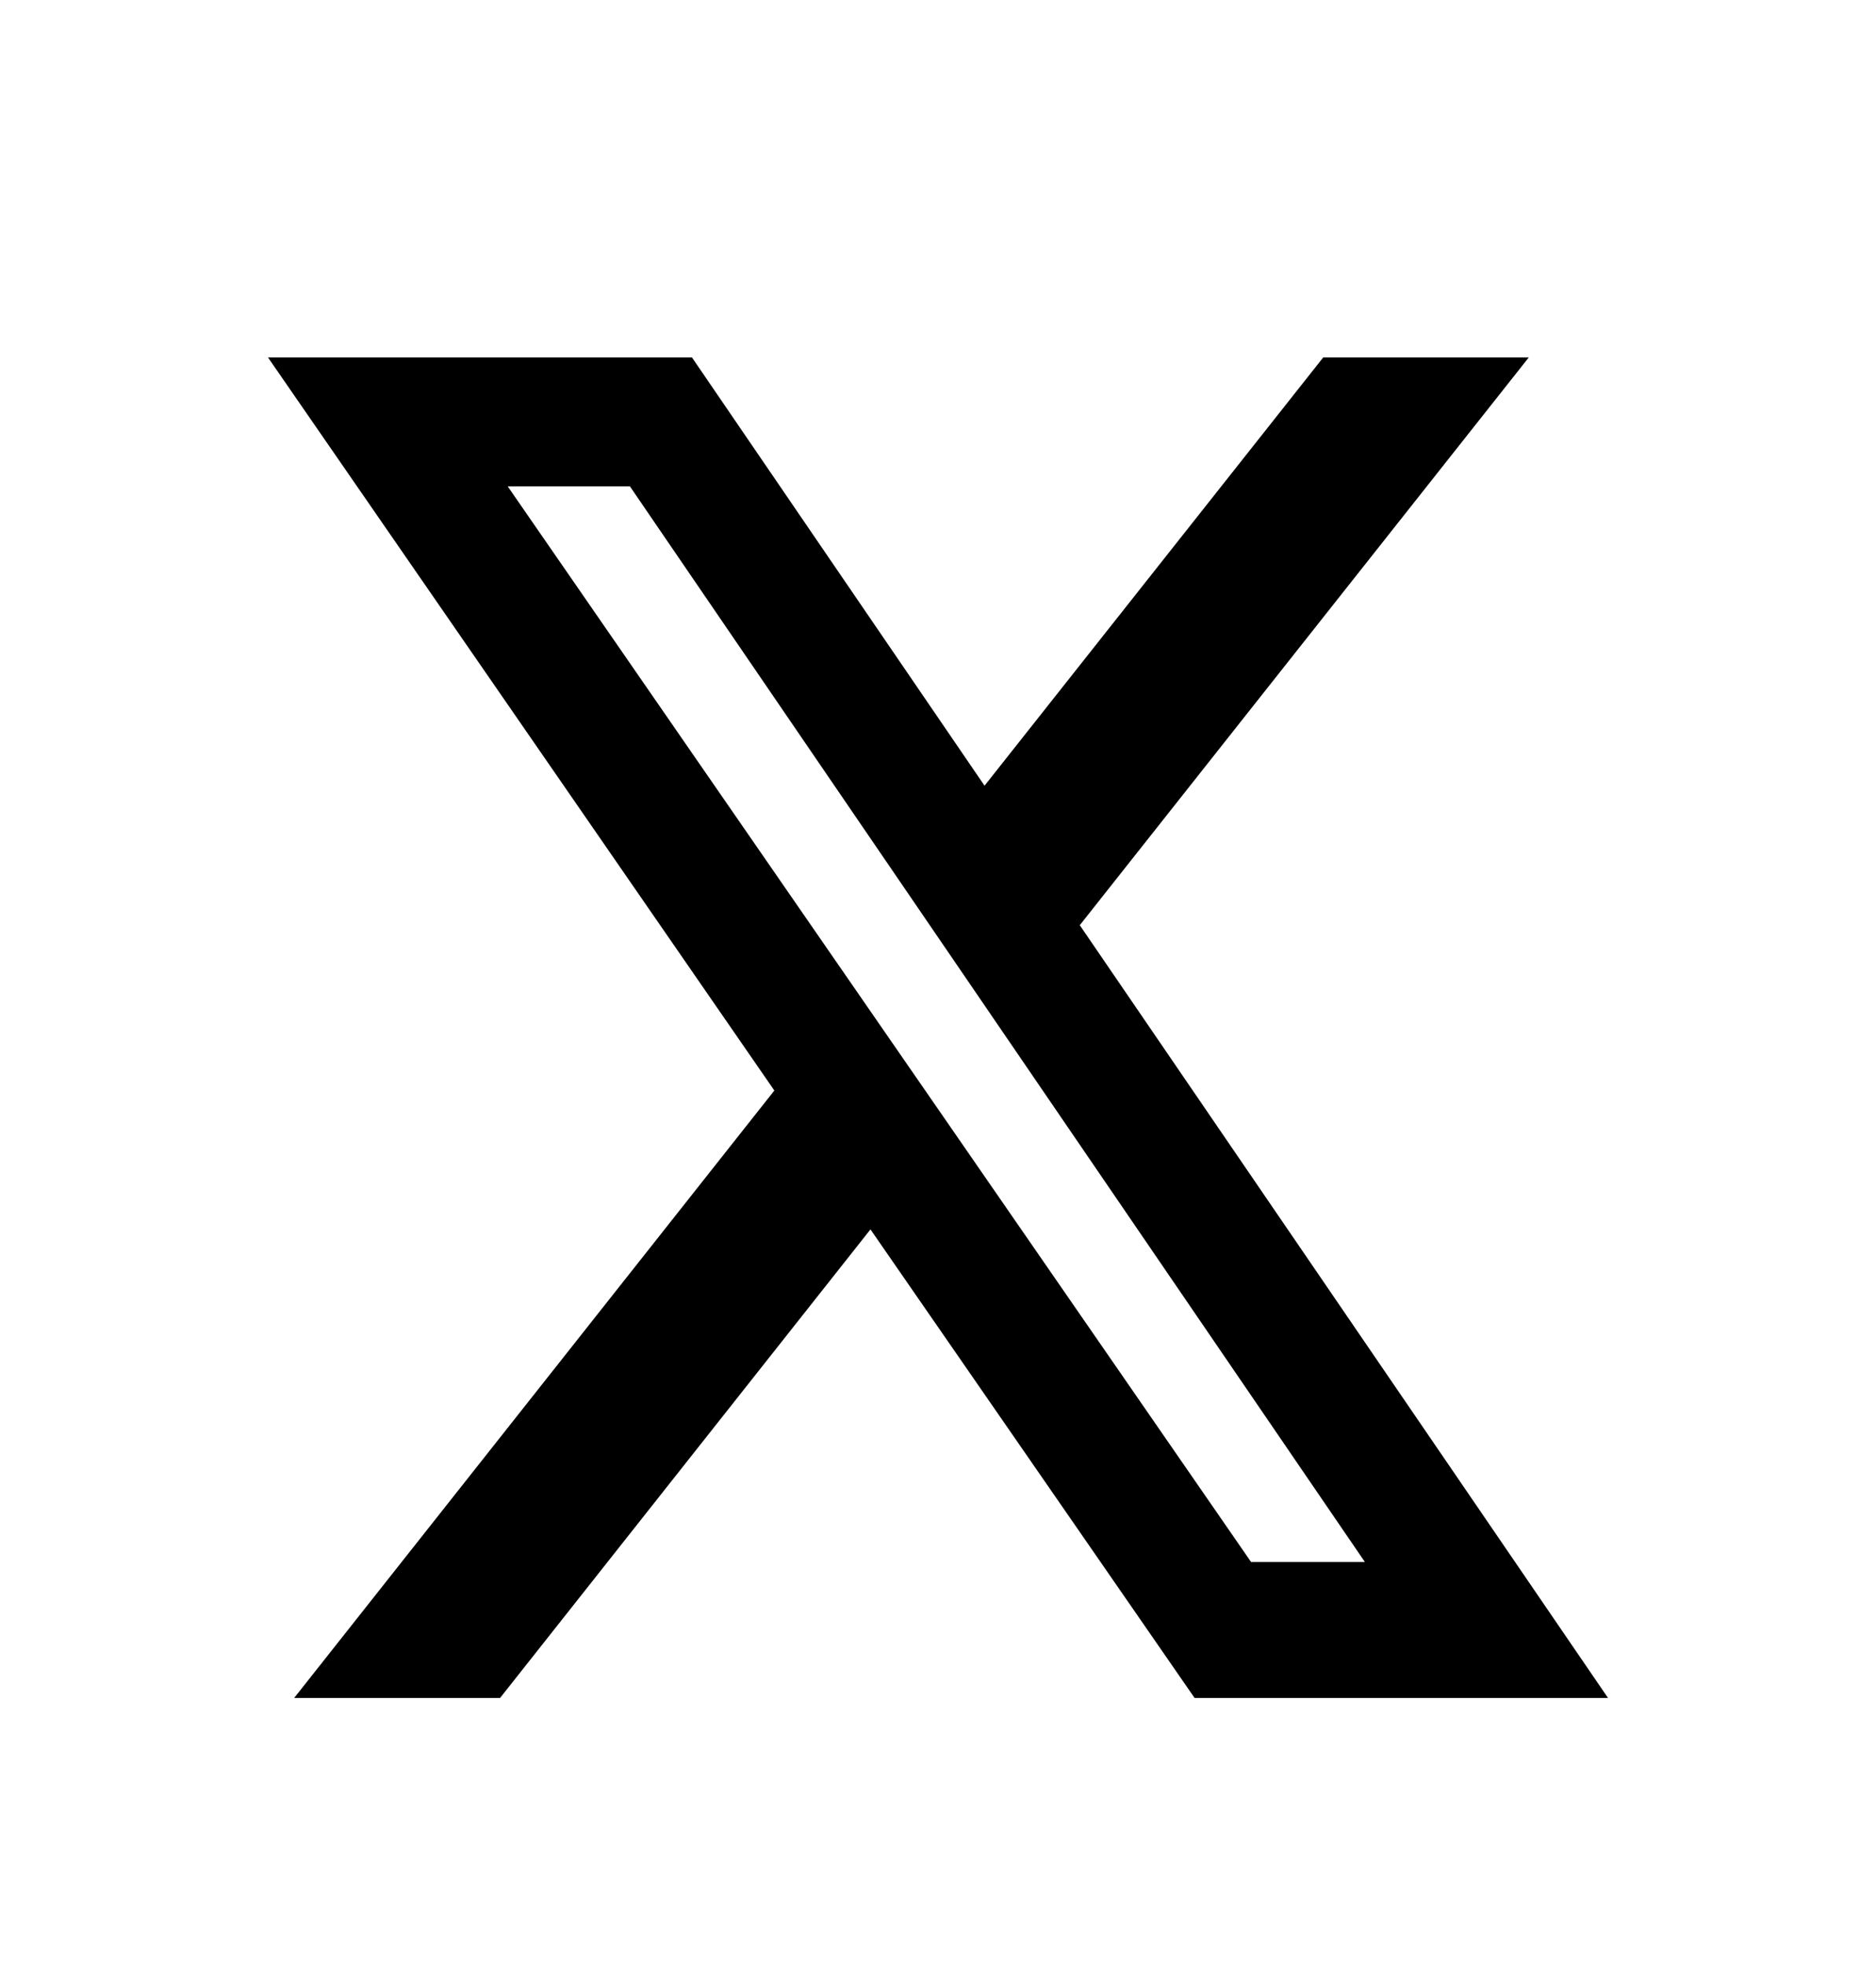 <svg width="21" height="22" viewBox="0 0 21 22" fill="none" xmlns="http://www.w3.org/2000/svg">
<path d="M14.812 4H17.113L12.087 10.353L18 19H13.372L9.744 13.757L5.598 19H3.293L8.668 12.203L3 4H7.746L11.021 8.792L14.812 4ZM14.004 17.478H15.278L7.051 5.442H5.683L14.004 17.478Z" fill="black"/>
</svg>
